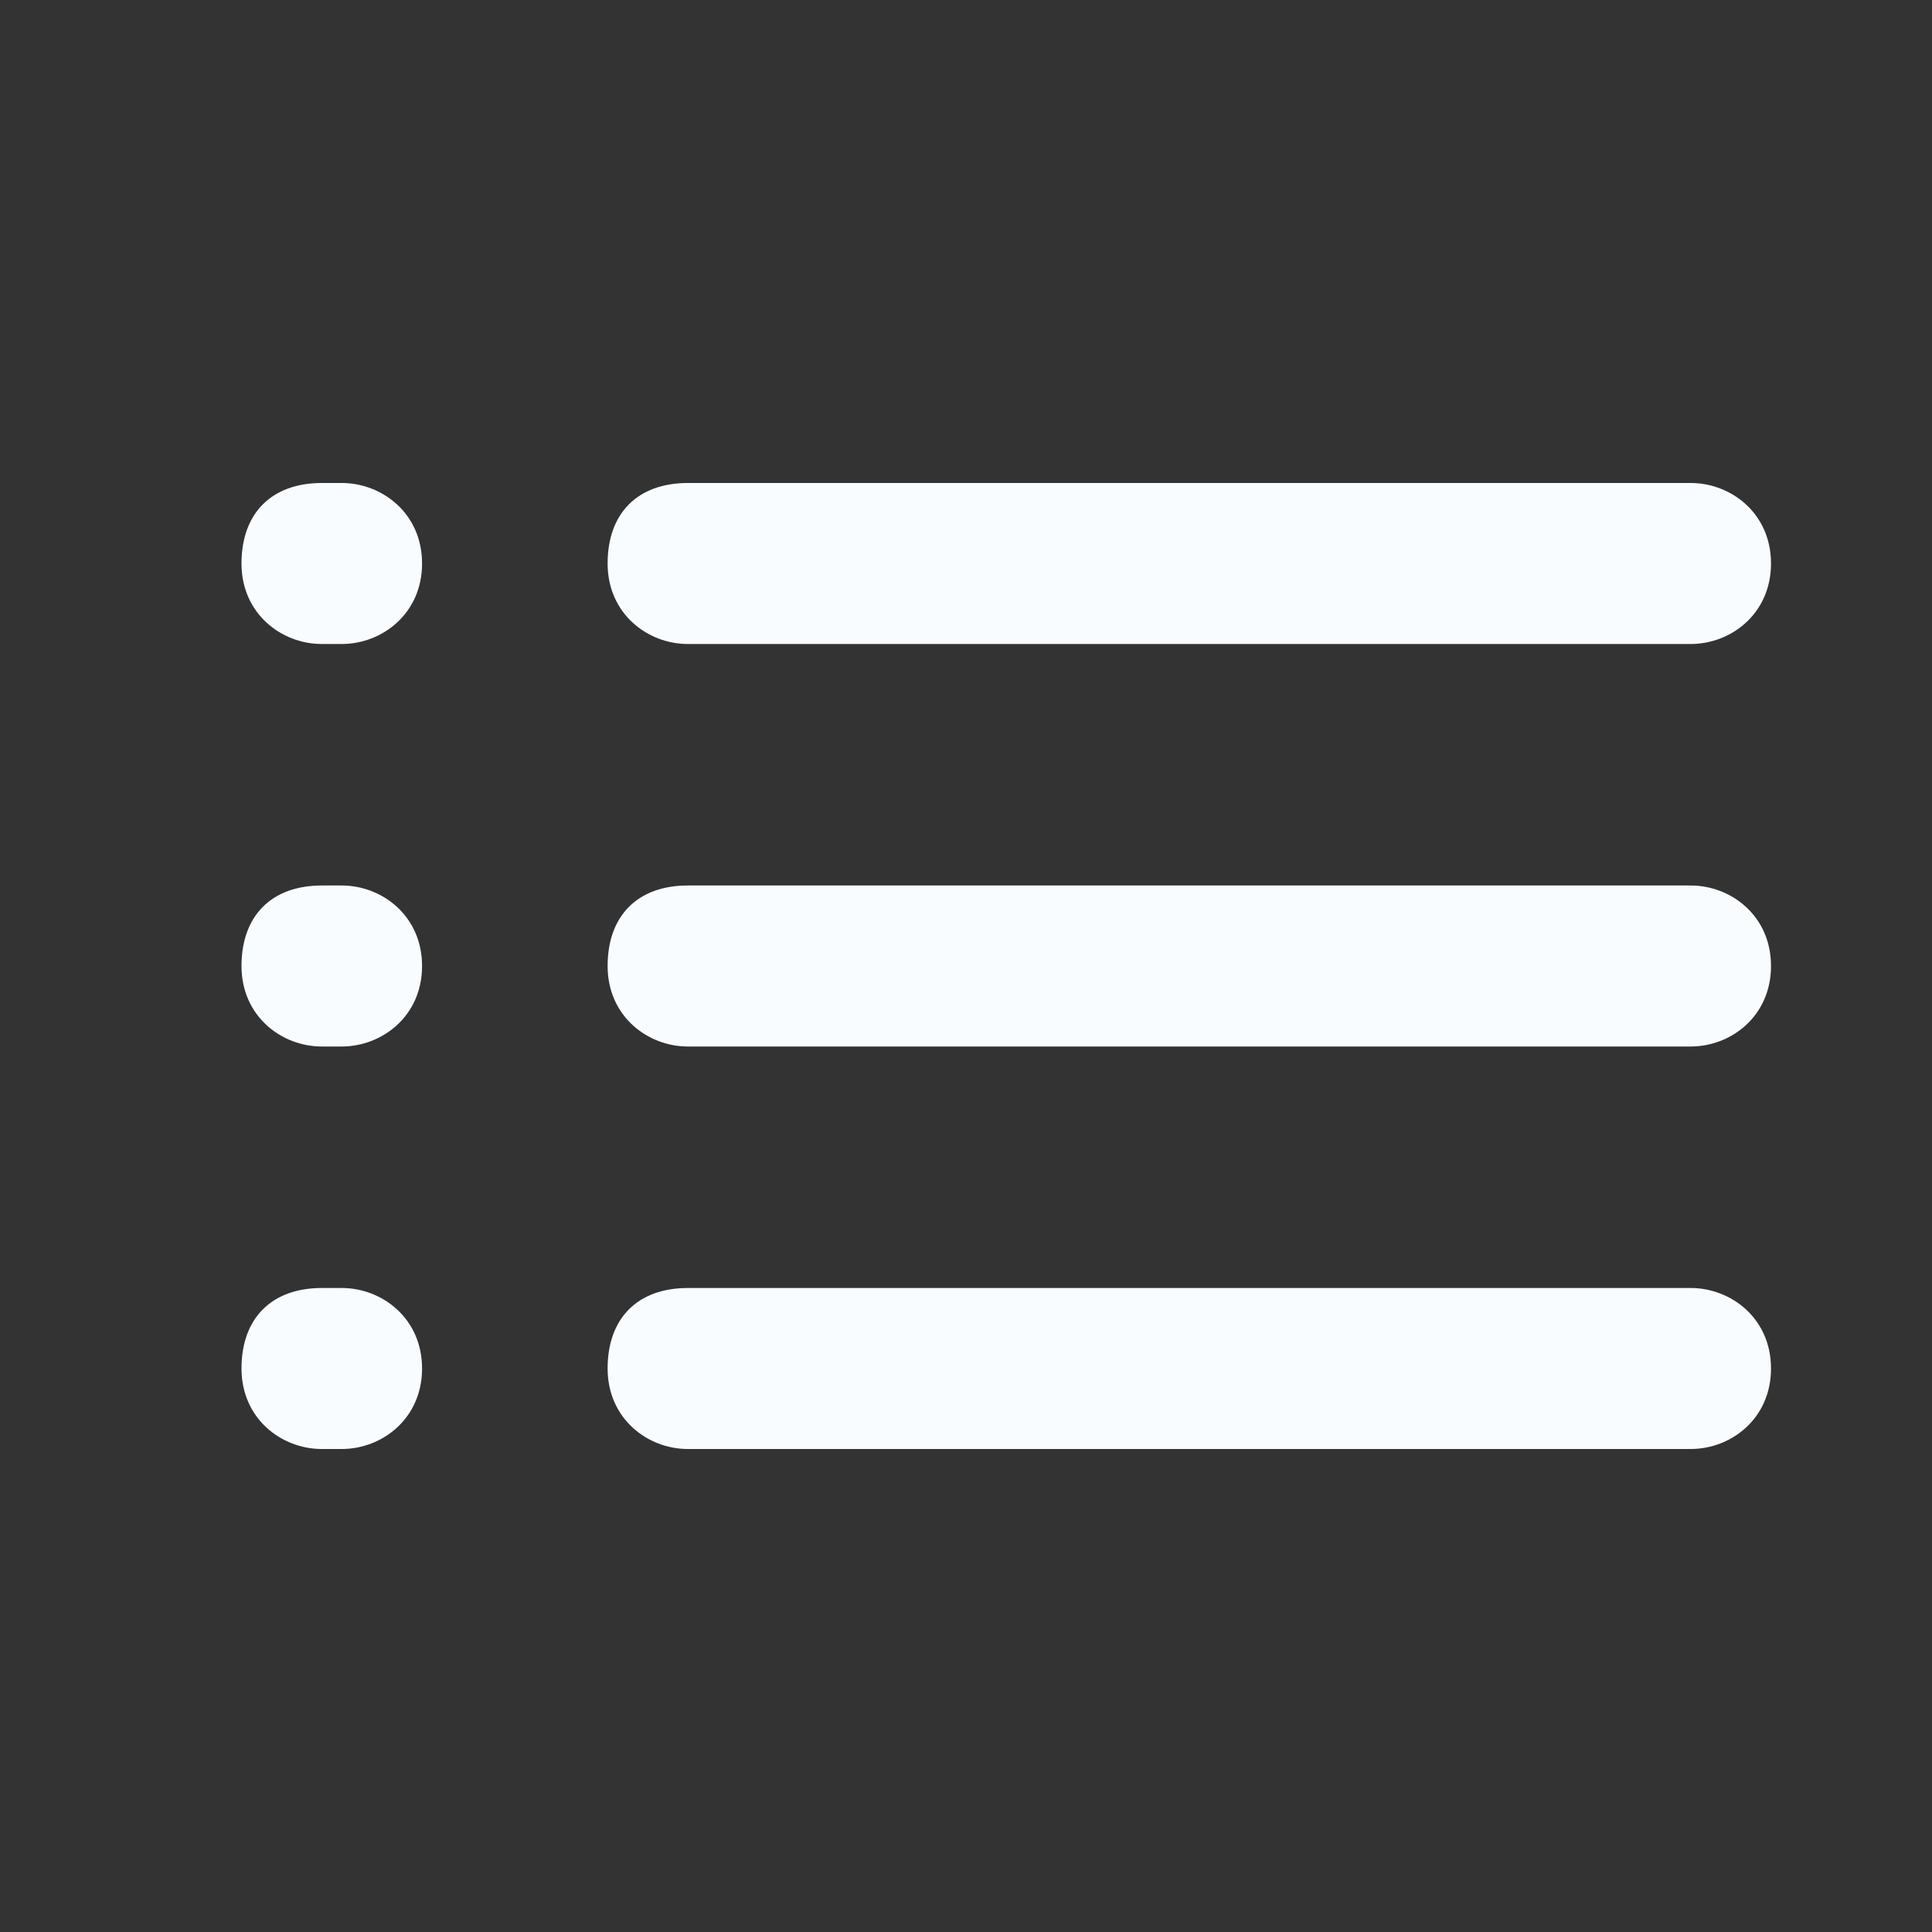 <svg width="24" height="24" viewBox="0 0 24 24" fill="none" xmlns="http://www.w3.org/2000/svg">
<rect x="0" y="0" width="24" height="24" fill="#333333" stroke="none"/>
<g id="bulleted list">
<g id="Vector">
<path d="M21.003 8L8.544 8C8.046 8 7.548 7.625 7.548 7C7.548 6.375 7.921 6 8.544 6L21.003 6C21.502 6 22 6.375 22 7C22 7.625 21.502 8 21.003 8Z" fill="#F9FCFF"/>
<path d="M4.246 8L3.997 8C3.498 8 3 7.625 3 7C3 6.375 3.374 6 3.997 6L4.246 6C4.744 6 5.243 6.375 5.243 7C5.243 7.625 4.744 8 4.246 8Z" fill="#F9FCFF"/>
<path d="M21.003 13L8.544 13C8.046 13 7.548 12.625 7.548 12C7.548 11.375 7.921 11 8.544 11L21.003 11C21.502 11 22 11.375 22 12C22 12.625 21.502 13 21.003 13Z" fill="#F9FCFF"/>
<path d="M4.246 13L3.997 13C3.498 13 3 12.625 3 12C3 11.375 3.374 11 3.997 11L4.246 11C4.744 11 5.243 11.375 5.243 12C5.243 12.625 4.744 13 4.246 13Z" fill="#F9FCFF"/>
<path d="M21.003 18H8.544C8.046 18 7.548 17.625 7.548 17C7.548 16.375 7.921 16 8.544 16L21.003 16C21.502 16 22 16.375 22 17C22 17.625 21.502 18 21.003 18Z" fill="#F9FCFF"/>
<path d="M4.246 18H3.997C3.498 18 3 17.625 3 17C3 16.375 3.374 16 3.997 16H4.246C4.744 16 5.243 16.375 5.243 17C5.243 17.625 4.744 18 4.246 18Z" fill="#F9FCFF"/>
</g>
</g>
</svg>
